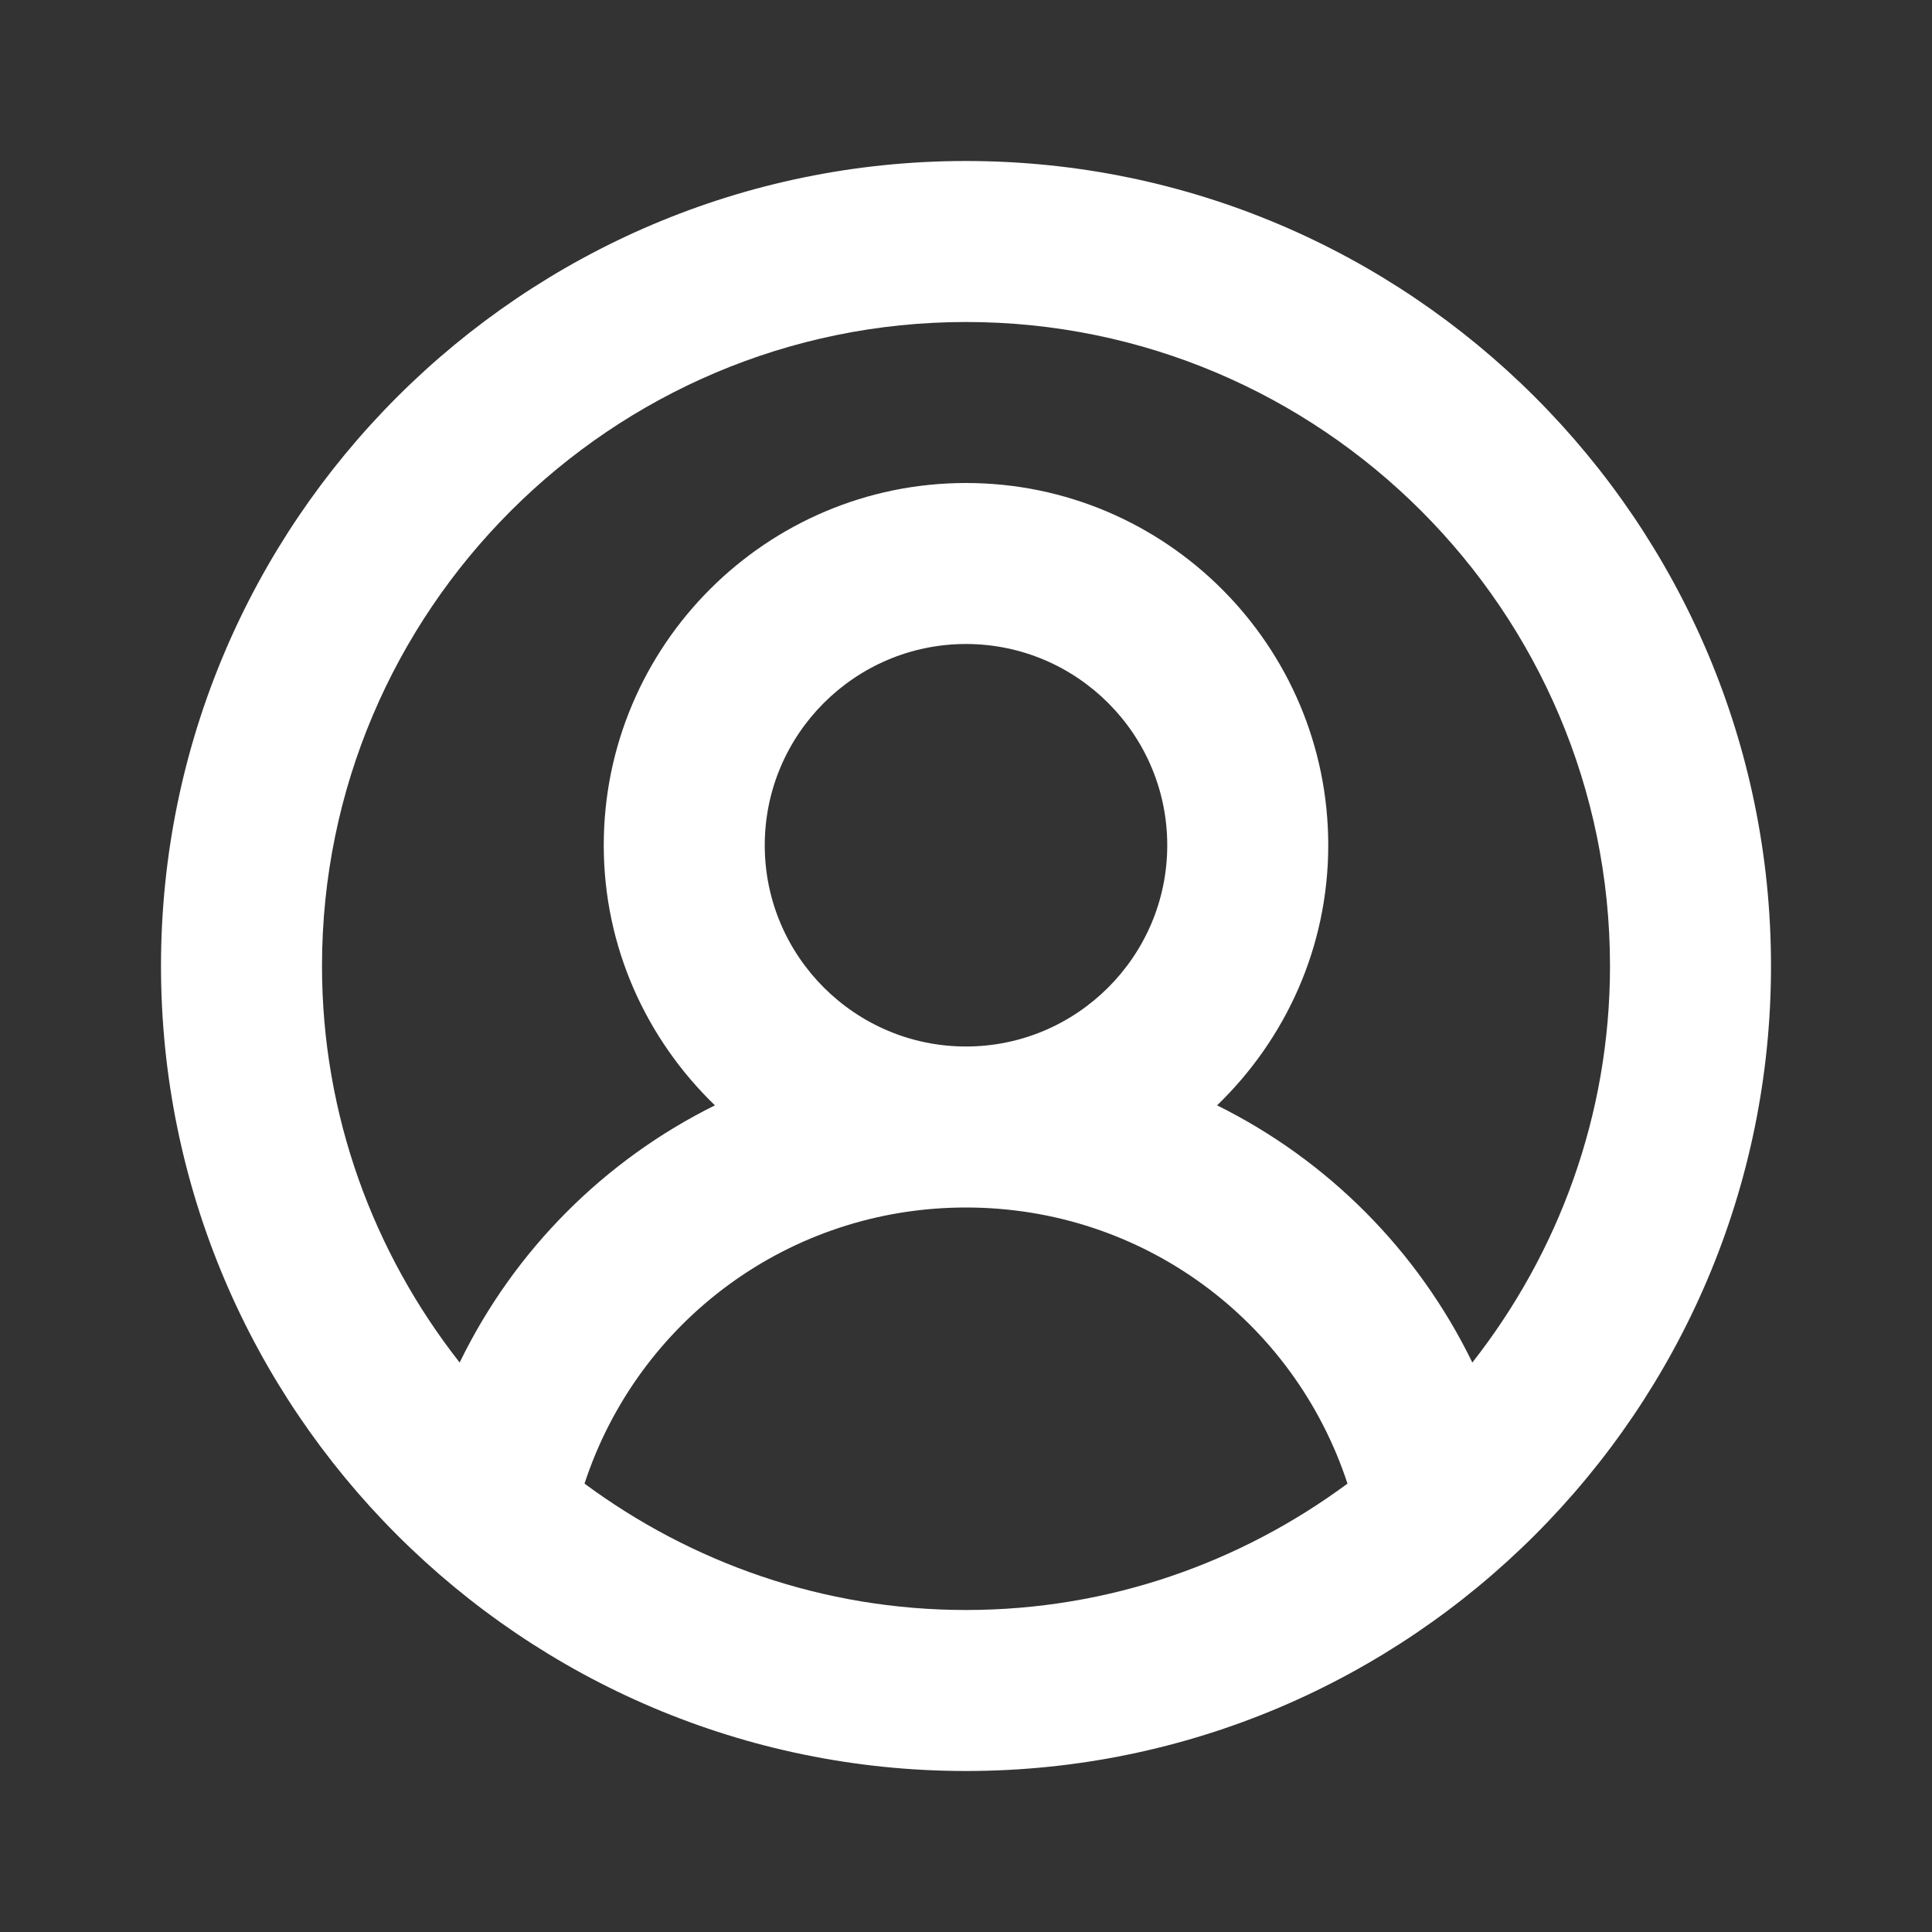 <?xml version="1.0" encoding="utf-8"?>
<!-- Generator: Adobe Illustrator 24.1.3, SVG Export Plug-In . SVG Version: 6.00 Build 0)  -->
<svg version="1.1" id="Design_here" xmlns="http://www.w3.org/2000/svg" xmlns:xlink="http://www.w3.org/1999/xlink" x="0px"
	 y="0px" viewBox="0 0 24 24" style="enable-background:new 0 0 24 24;" xml:space="preserve">

<rect x="0" y="0" width="24" height="24" fill="#333333" stroke="none"/>

<path fill="#fff" d="M12,2C6.486,2,2,6.486,2,12s4.486,10,10,10s10-4.486,10-10S17.514,2,12,2z M7.261,18.43C7.925,16.407,9.806,15,12,15
	s4.075,1.407,4.739,3.43C15.411,19.412,13.775,20,12,20S8.589,19.412,7.261,18.43z M9.5,10.5C9.5,9.122,10.622,8,12,8
	s2.5,1.122,2.5,2.5S13.378,13,12,13S9.5,11.878,9.5,10.5z M18.29,16.926c-0.679-1.396-1.799-2.515-3.171-3.195
	c0.848-0.819,1.381-1.962,1.381-3.231C16.5,8.019,14.481,6,12,6s-4.5,2.019-4.5,4.5c0,1.269,0.533,2.412,1.381,3.231
	c-1.372,0.68-2.492,1.798-3.171,3.195C4.643,15.566,4,13.858,4,12c0-4.411,3.589-8,8-8s8,3.589,8,8
	C20,13.858,19.357,15.566,18.29,16.926z"/>
	
</svg>
